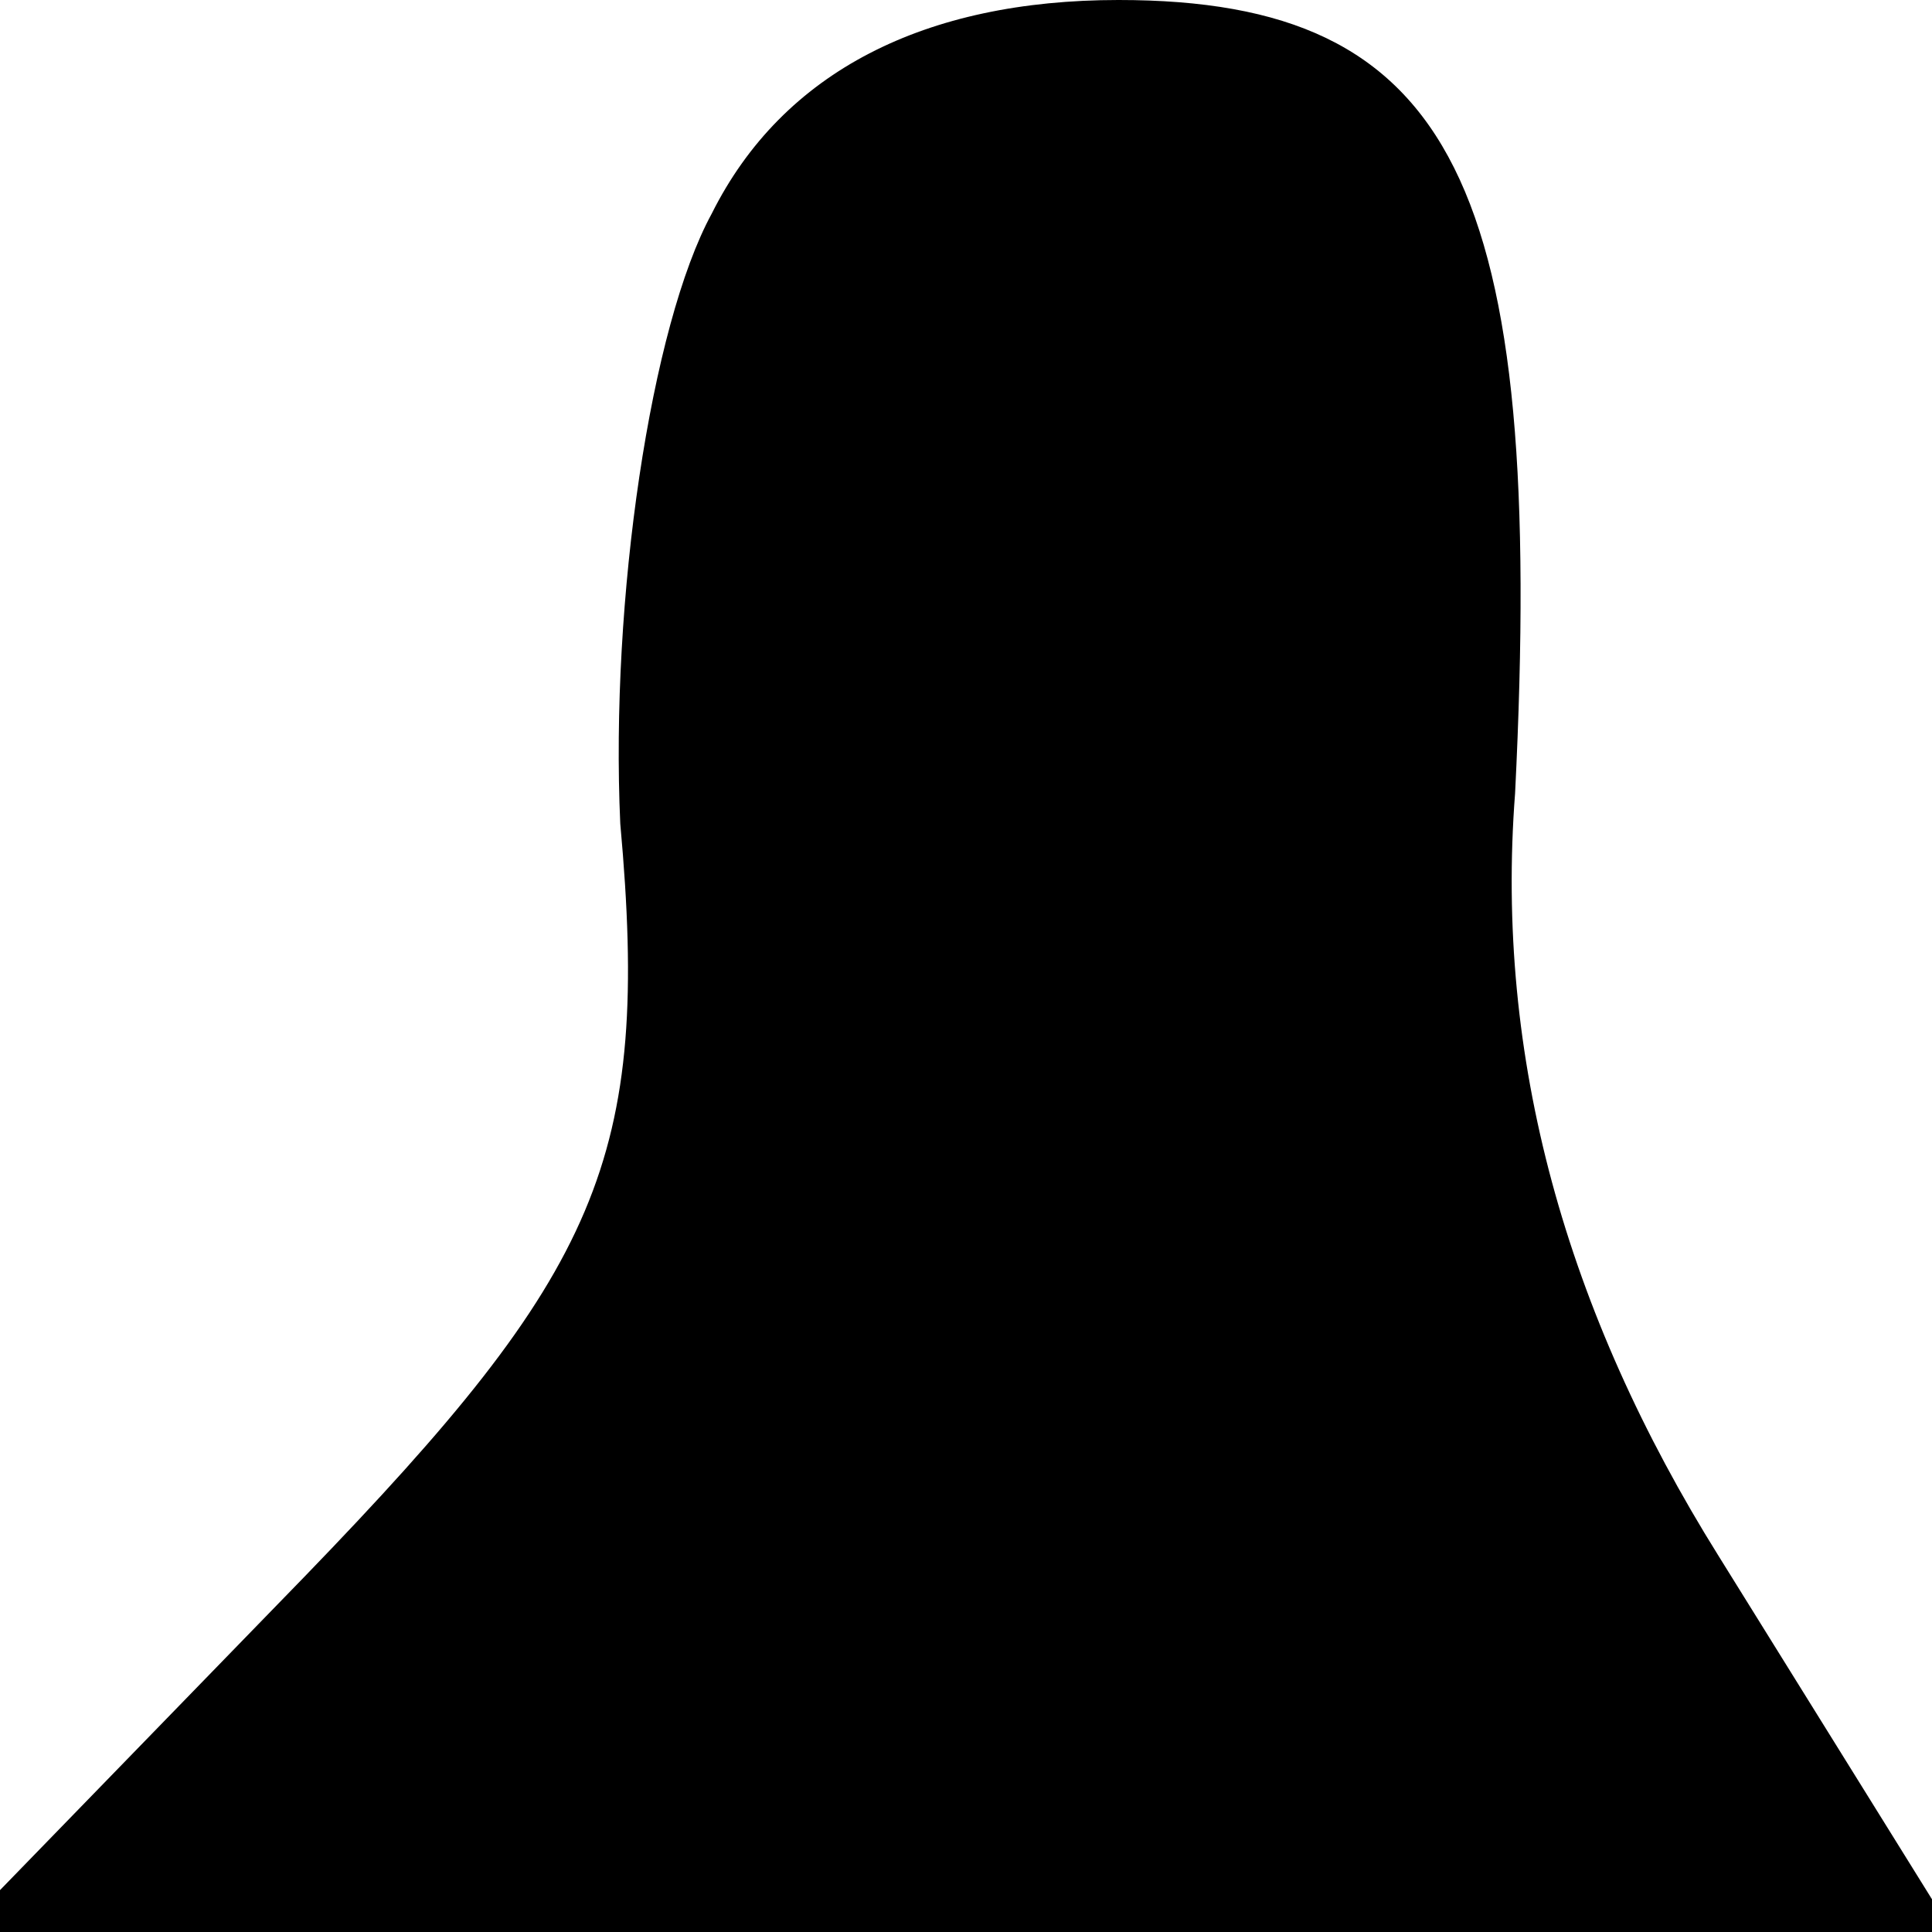 <?xml version="1.0" standalone="no"?>
<!DOCTYPE svg PUBLIC "-//W3C//DTD SVG 20010904//EN"
 "http://www.w3.org/TR/2001/REC-SVG-20010904/DTD/svg10.dtd">
<svg version="1.0" xmlns="http://www.w3.org/2000/svg"
 width="19pt" height="19pt" viewBox="0 0 19 19"
 preserveAspectRatio="xMidYMid meet">
<g transform="translate(0,19) scale(0.1,-0.1)"
fill="#000000" stroke="none">
<path fill="#000000" stroke="none" d="M70 169 c-6 -11 -10 -38 -9 -60 3 -33
-2 -44 -31 -74 l-34 -35 98 0 98 0 -23 37 c-15 24 -22 49 -20 75 3 60 -6 78
-39 78 -19 0 -33 -7 -40 -21z"/>
</g>
</svg>

